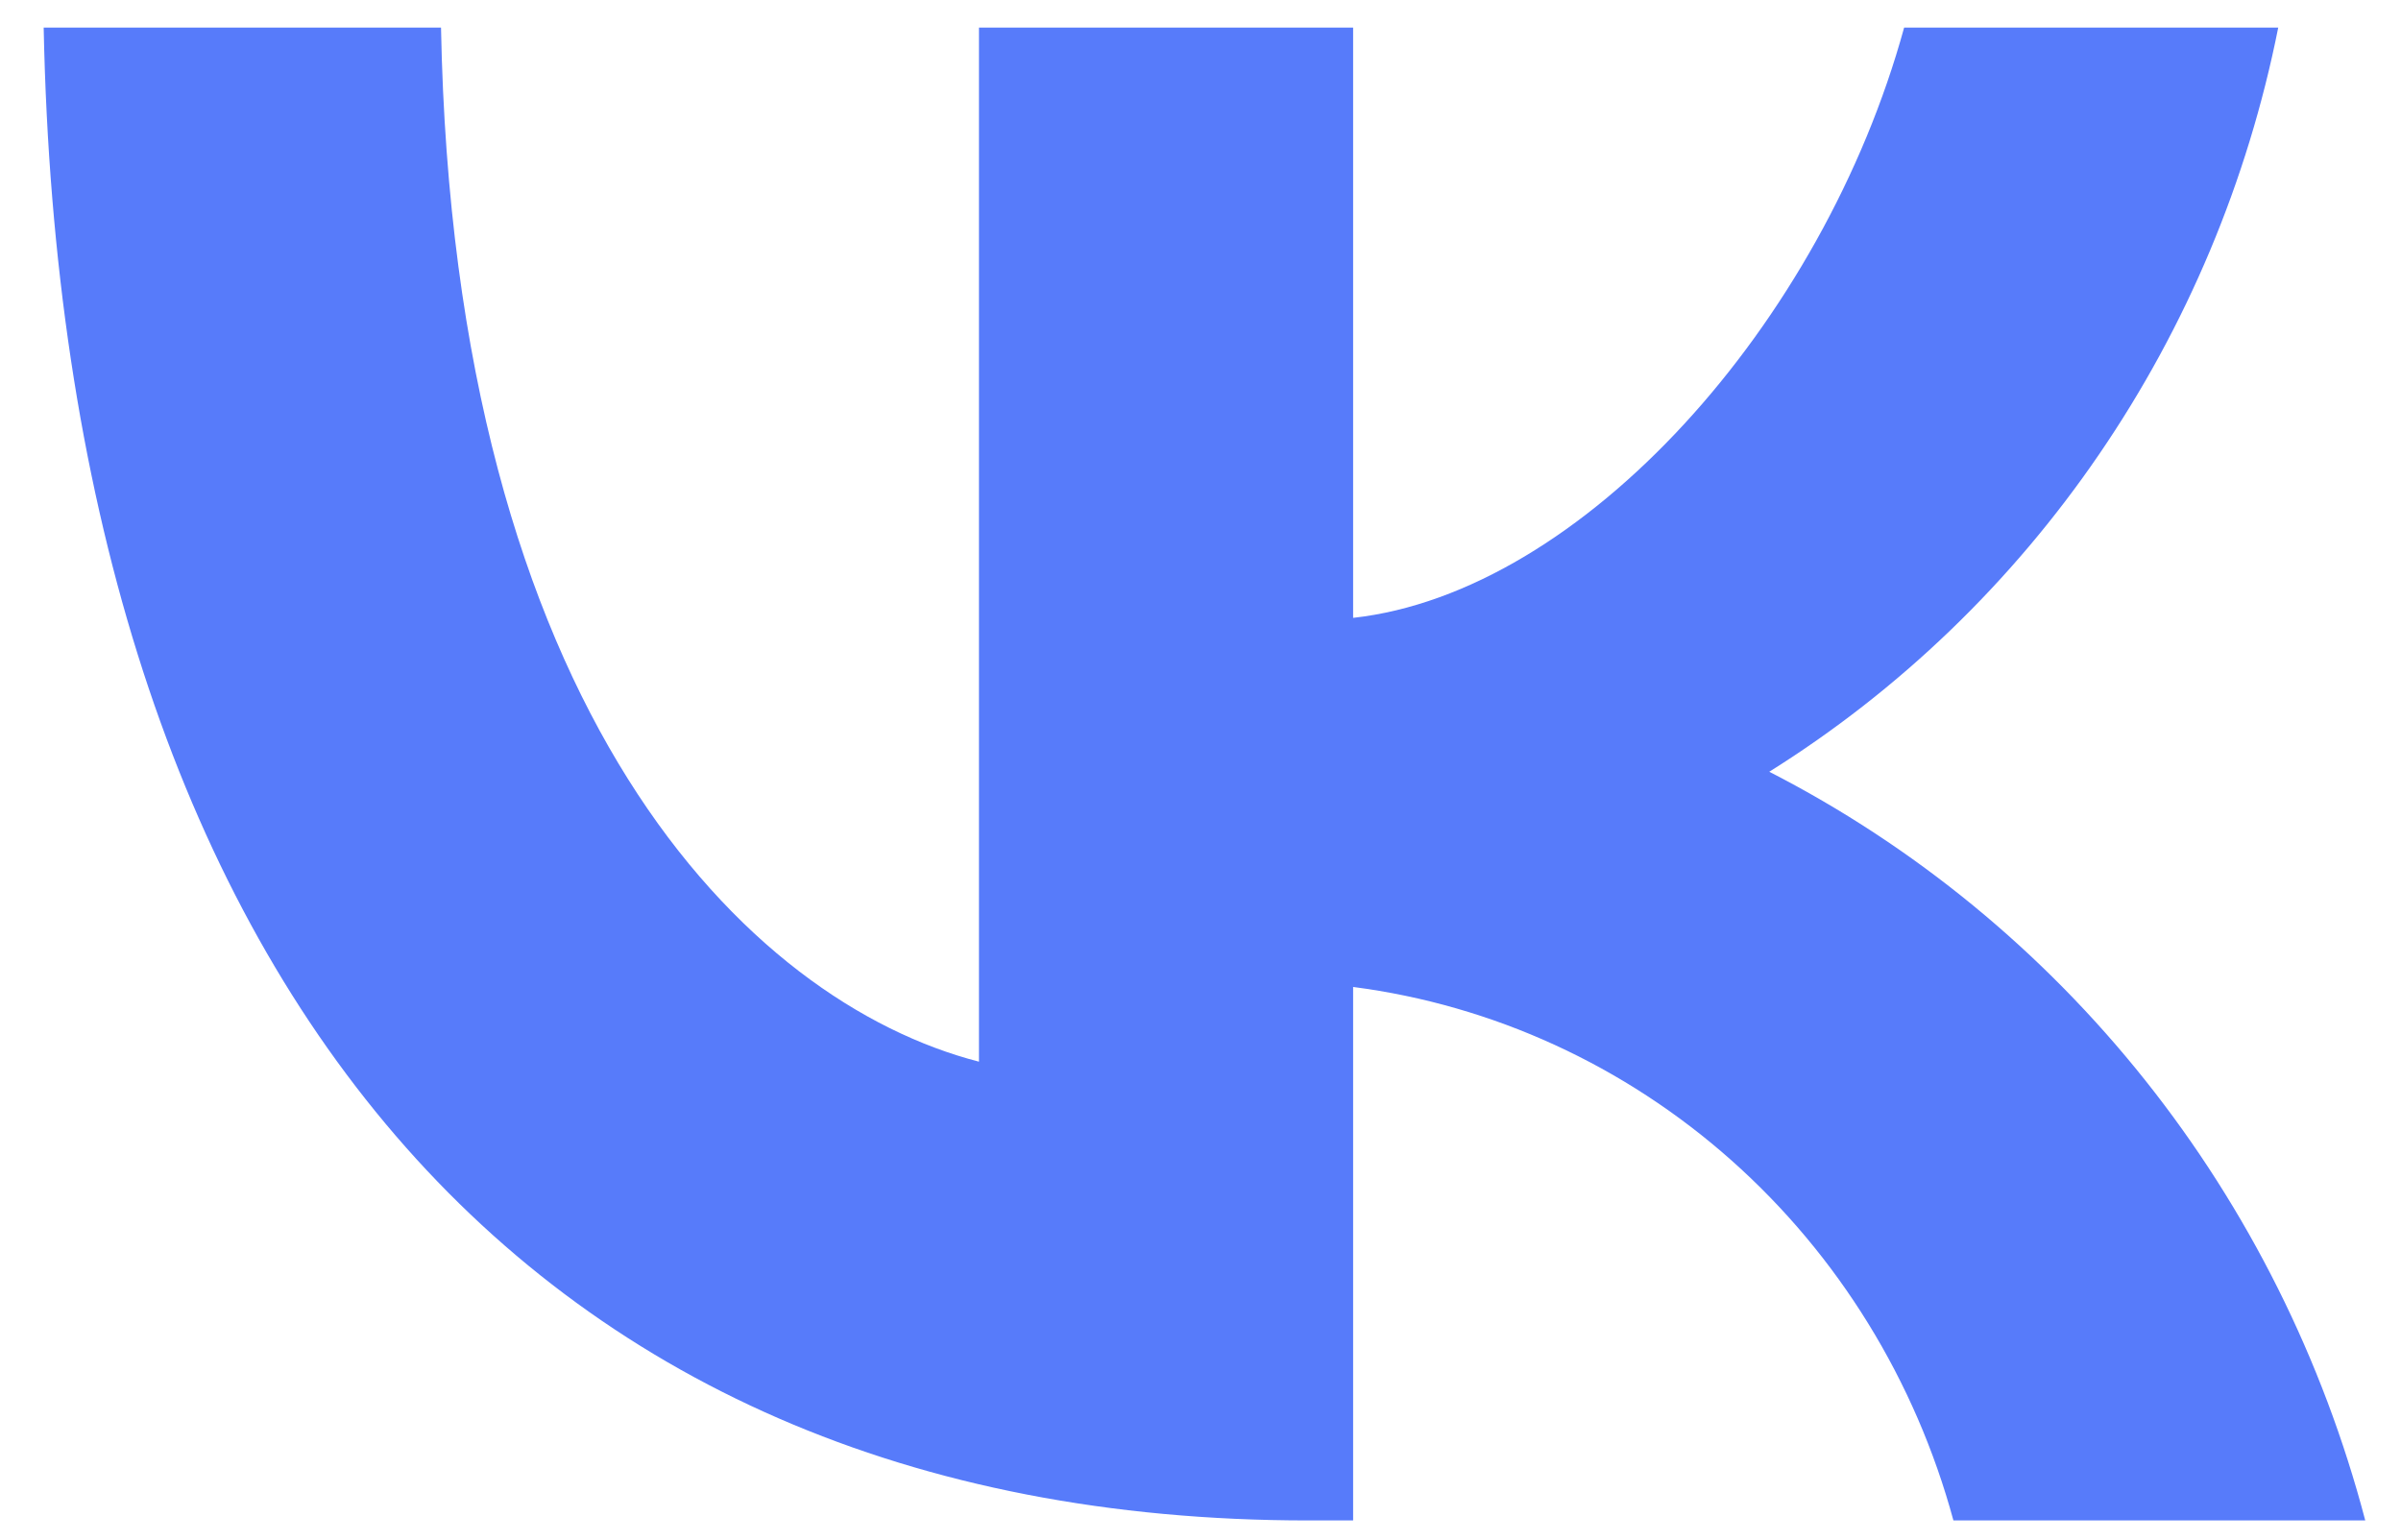 <svg width="53" height="34" viewBox="0 0 53 34" fill="none" xmlns="http://www.w3.org/2000/svg">
<path d="M28.876 33.573C11.367 33.573 1.38 21.199 0.964 0.609H9.735C10.023 15.722 16.489 22.123 21.61 23.443V0.609H29.869V13.643C34.926 13.082 40.24 7.142 42.032 0.609H50.29C49.615 3.998 48.269 7.206 46.335 10.033C44.402 12.861 41.924 15.246 39.055 17.041C42.257 18.682 45.085 21.003 47.353 23.853C49.621 26.702 51.276 30.015 52.211 33.573H43.12C42.282 30.483 40.577 27.717 38.219 25.621C35.862 23.526 32.957 22.194 29.869 21.793V33.573H28.876V33.573Z" fill="#577BFA"/>
</svg>
